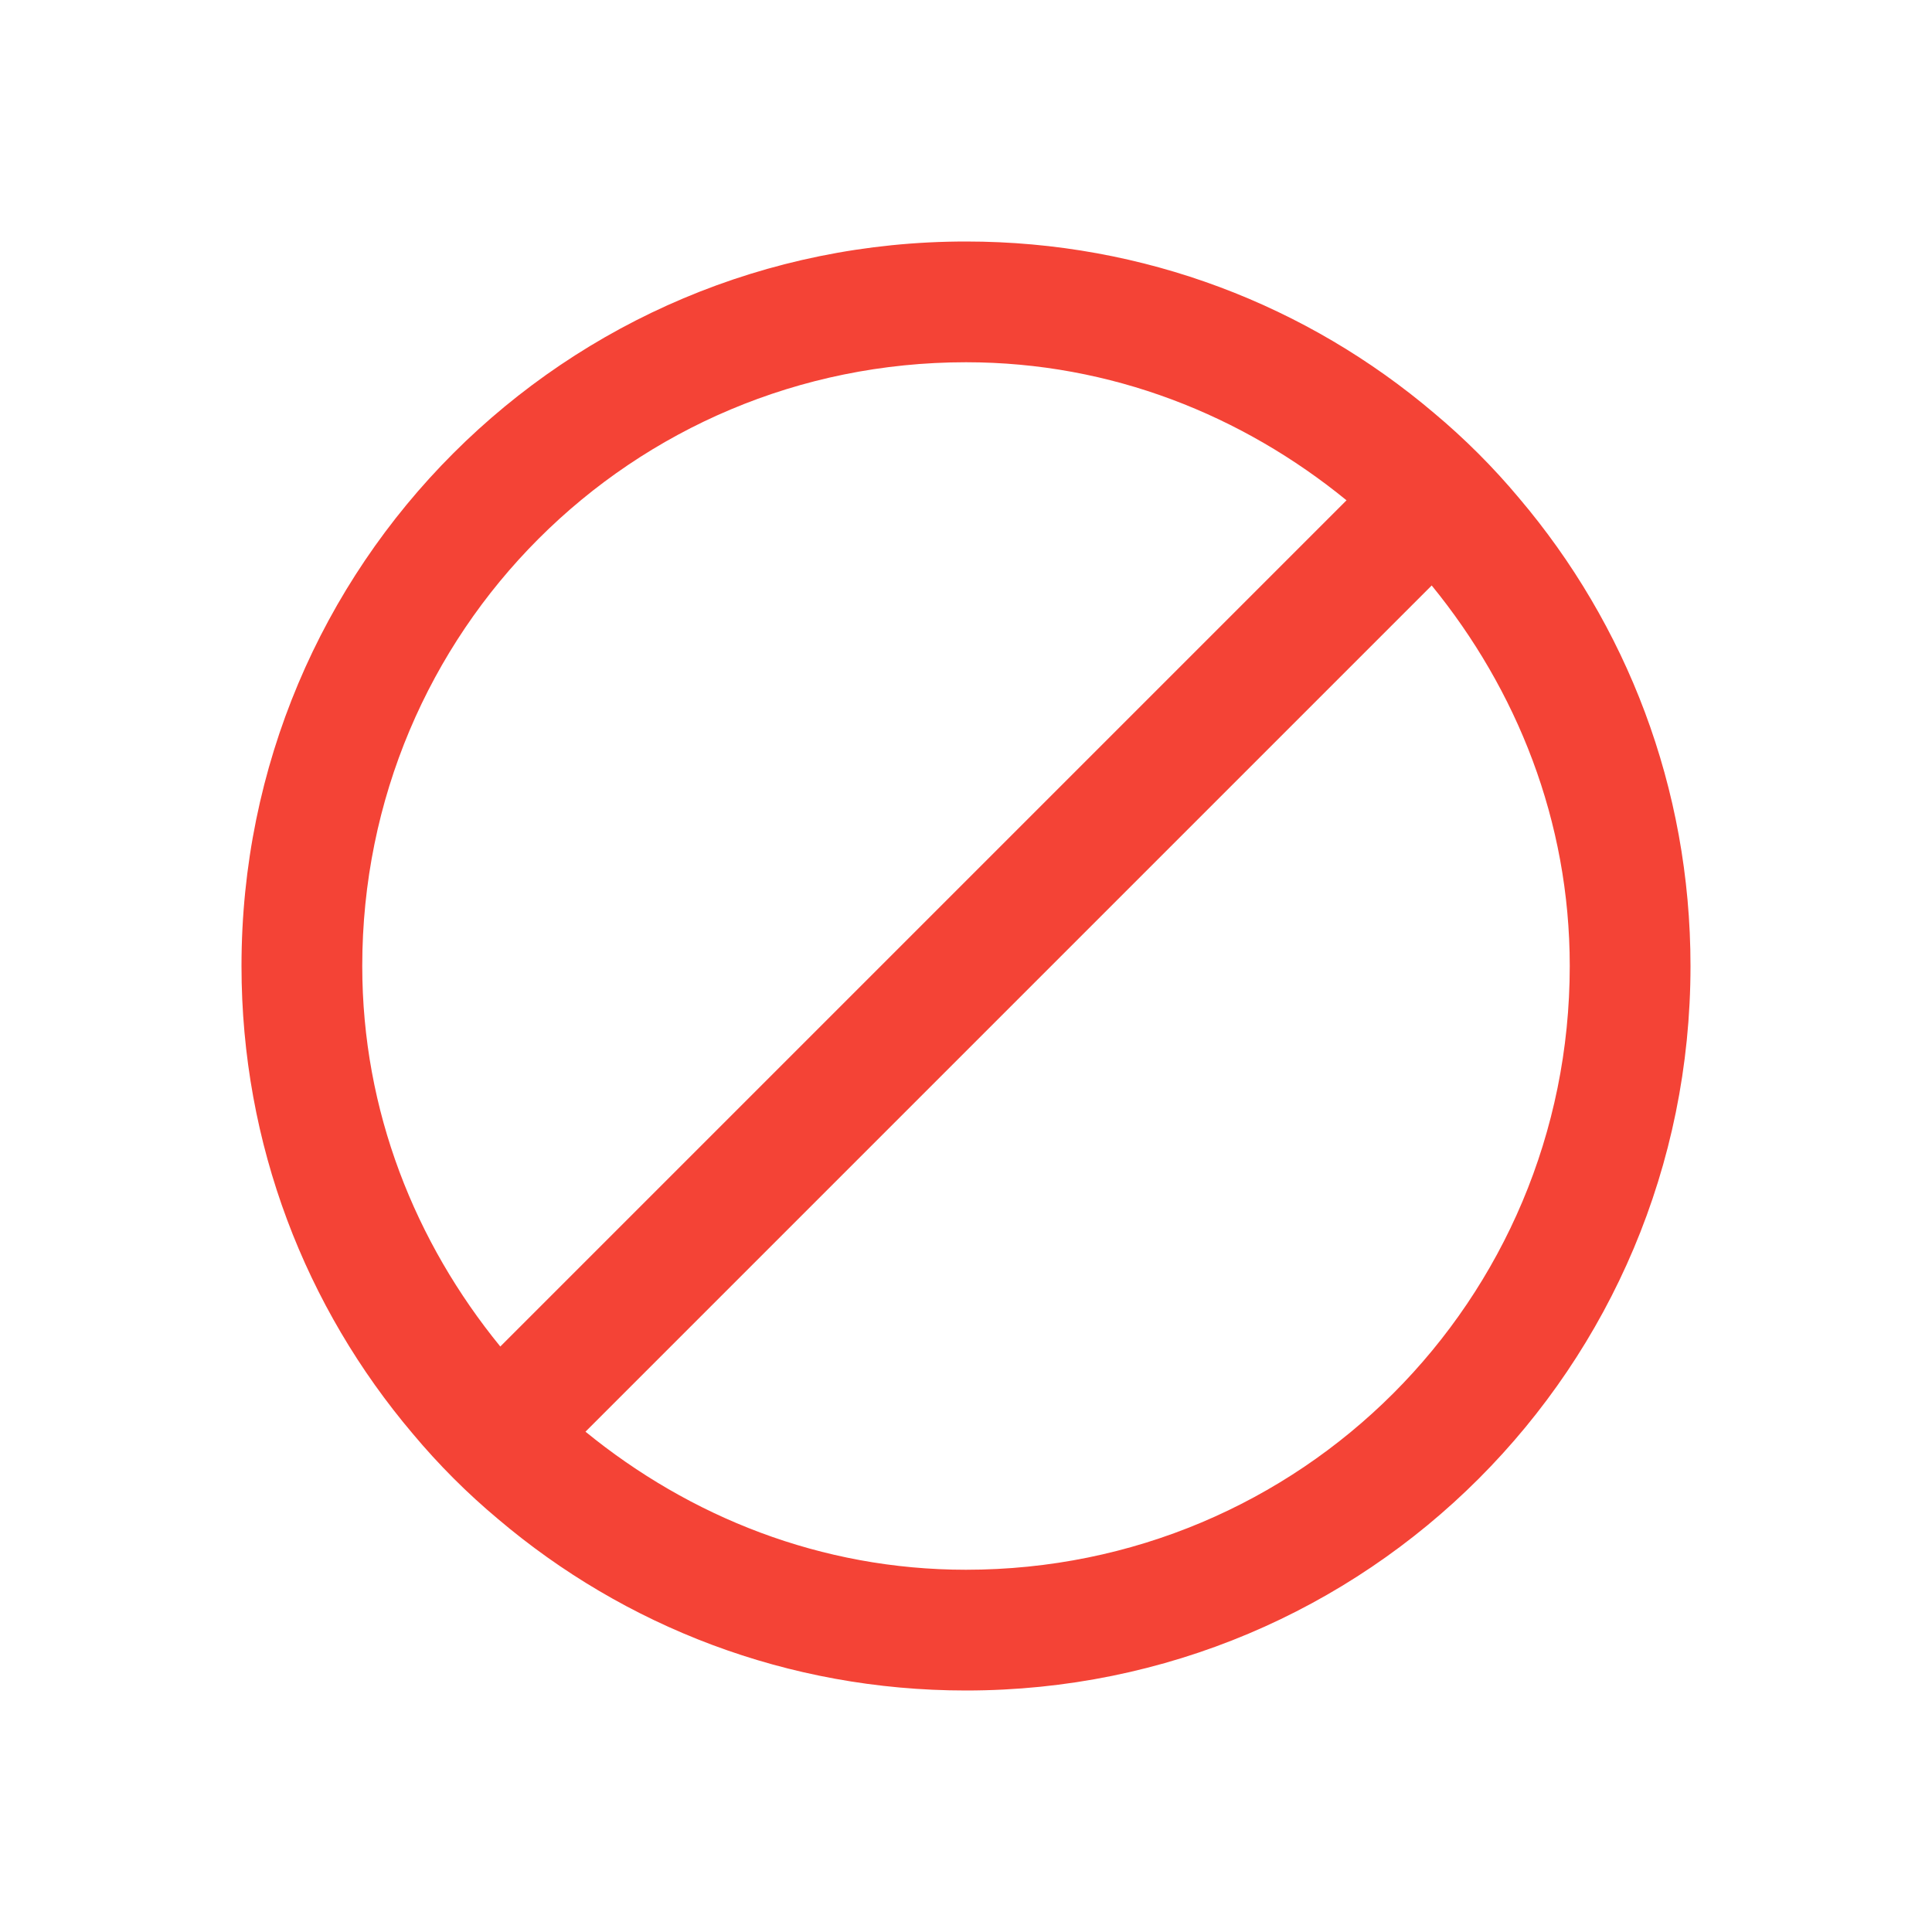 
<svg xmlns="http://www.w3.org/2000/svg" xmlns:xlink="http://www.w3.org/1999/xlink" width="24px" height="24px" viewBox="0 0 24 24" version="1.1">
<g id="surface1">
<path style=" stroke:none;fill-rule:nonzero;fill:rgb(95.686%,26.275%,21.176%);fill-opacity:1;" d="M 12 3 C 7.016 3 3 7.016 3 12 C 3 14.223 3.801 16.246 5.129 17.812 C 5.449 18.195 5.805 18.551 6.188 18.871 C 7.754 20.199 9.777 21 12 21 C 16.984 21 21 16.984 21 12 C 21 9.777 20.199 7.754 18.871 6.188 C 18.551 5.805 18.195 5.449 17.812 5.129 C 16.246 3.801 14.223 3 12 3 Z M 12 4.5 C 13.805 4.5 15.434 5.16 16.727 6.215 L 6.215 16.727 C 5.16 15.434 4.5 13.805 4.5 12 C 4.5 7.844 7.844 4.5 12 4.5 Z M 17.785 7.273 C 18.84 8.566 19.5 10.195 19.5 12 C 19.5 16.156 16.156 19.5 12 19.5 C 10.195 19.5 8.566 18.84 7.273 17.785 Z M 17.785 7.273 "/>
</g>
</svg>
